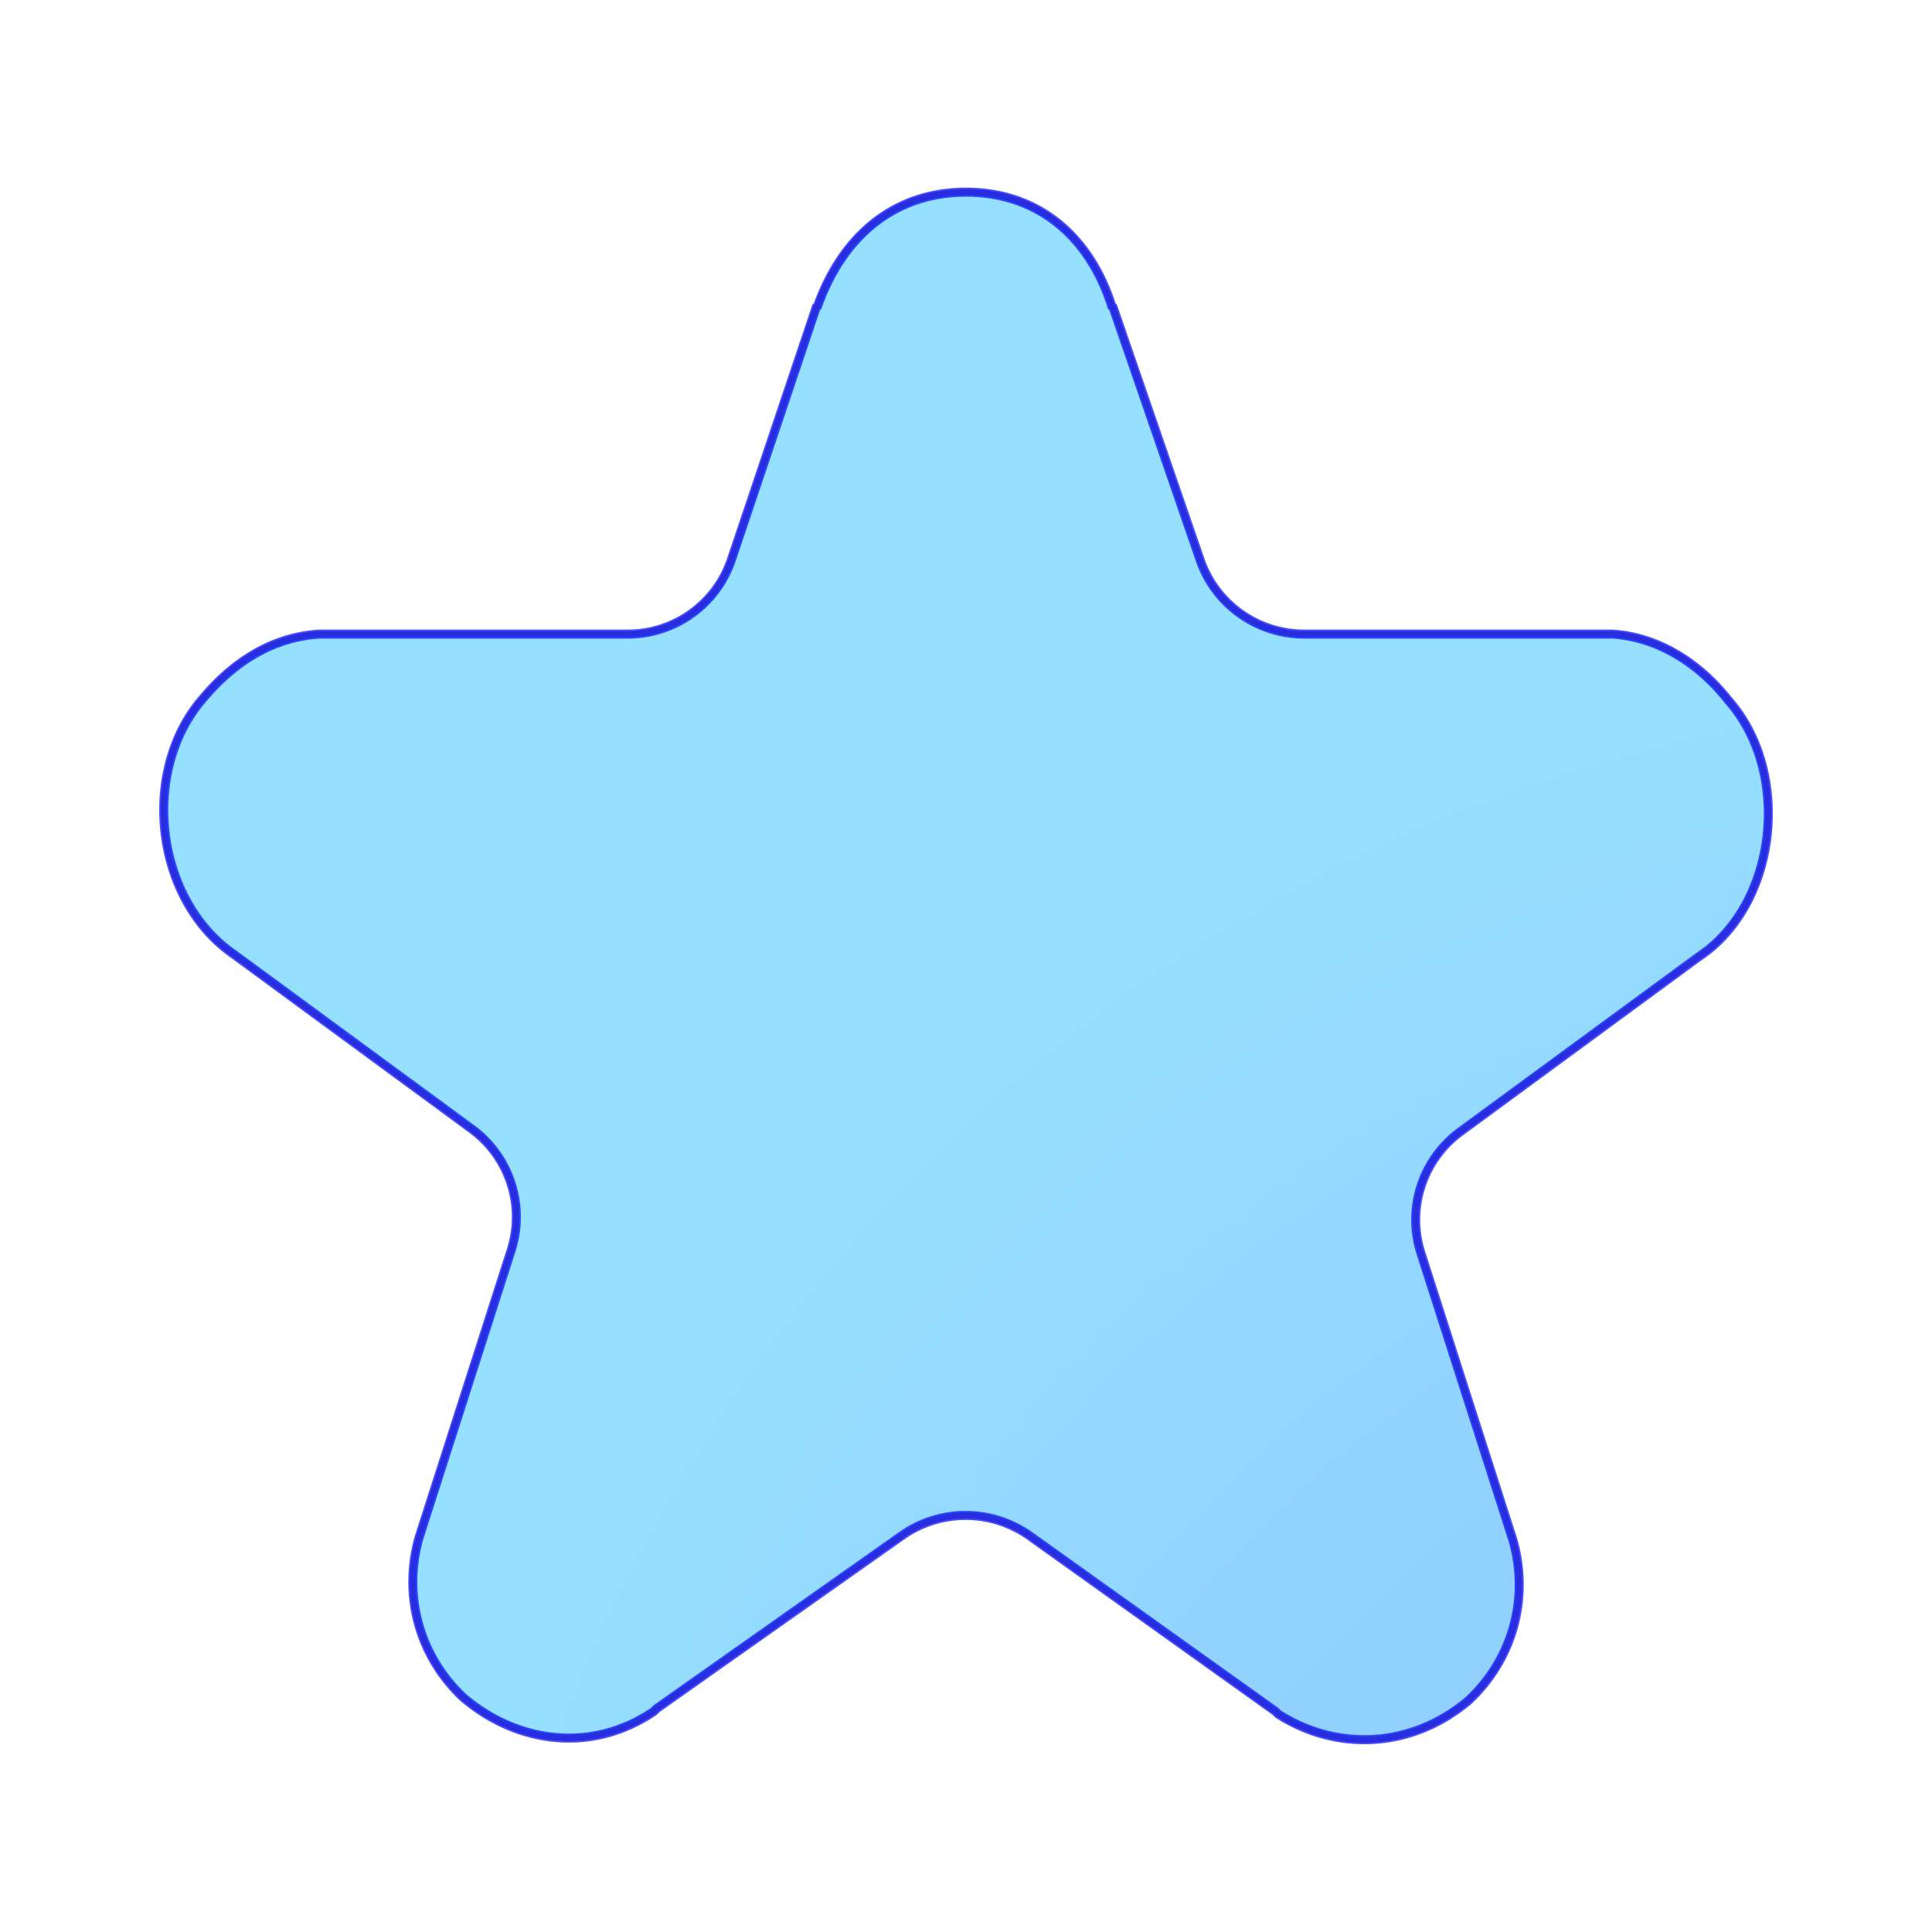 <?xml version="1.0" encoding="UTF-8" standalone="no"?>
<!-- Generator: Adobe Illustrator 25.2.1, SVG Export Plug-In . SVG Version: 6.00 Build 0)  -->

<svg
   version="1.1"
   id="Layer_1"
   x="0px"
   y="0px"
   viewBox="0 0 64 64"
   style="enable-background:new 0 0 64 64;"
   xml:space="preserve"
   sodipodi:docname="bookmark-missing.svg"
   inkscape:version="1.4 (e7c3feb100, 2024-10-09)"
   xmlns:inkscape="http://www.inkscape.org/namespaces/inkscape"
   xmlns:sodipodi="http://sodipodi.sourceforge.net/DTD/sodipodi-0.dtd"
   xmlns:xlink="http://www.w3.org/1999/xlink"
   xmlns="http://www.w3.org/2000/svg"
   xmlns:svg="http://www.w3.org/2000/svg"><defs
   id="defs3"><inkscape:path-effect
     effect="fillet_chamfer"
     id="path-effect2"
     is_visible="true"
     lpeversion="1"
     nodesatellites_param="F,0,0,1,0,0,0,1 @ F,0,0,1,0,0,0,1 @ F,0,0,1,0,0,0,1 @ F,0,1,1,0,2.846,0,1 @ F,0,0,1,0,0,0,1 @ F,0,0,1,0,0,0,1 @ F,0,0,1,0,0,0,1 @ F,0,0,1,0,0,0,1 @ F,0,1,1,0,2.846,0,1 @ F,0,0,1,0,0,0,1 @ F,0,0,1,0,0,0,1 @ F,0,0,1,0,0,0,1 @ F,0,0,1,0,0,0,1 @ F,0,0,1,0,0,0,1 @ F,0,0,1,0,0,0,1 @ F,0,1,1,0,2.846,0,1 @ F,0,0,1,0,0,0,1 @ F,0,0,1,0,0,0,1 @ F,0,0,1,0,0,0,1 @ F,0,0,1,0,0,0,1 @ F,0,0,1,0,0,0,1 @ F,0,0,1,0,0,0,1 @ F,0,0,1,0,2.846,0,1 @ F,0,0,1,0,0,0,1 @ F,0,0,1,0,0,0,1 @ F,0,0,1,0,0,0,1 @ F,0,0,1,0,0,0,1 @ F,0,1,1,0,2.846,0,1 @ F,0,0,1,0,0,0,1 @ F,0,0,1,0,0,0,1"
     radius="0"
     unit="px"
     method="auto"
     mode="F"
     chamfer_steps="1"
     flexible="false"
     use_knot_distance="true"
     apply_no_radius="true"
     apply_with_radius="true"
     only_selected="false"
     hide_knots="false" /><inkscape:path-effect
     effect="fillet_chamfer"
     id="path-effect1"
     is_visible="true"
     lpeversion="1"
     nodesatellites_param="F,0,0,1,0,0,0,1 @ F,0,0,1,0,0,0,1 @ F,0,0,1,0,0,0,1 @ F,0,1,1,0,3.165,0,1 @ F,0,0,1,0,0,0,1 @ F,0,0,1,0,0,0,1 @ F,0,0,1,0,0,0,1 @ F,0,0,1,0,0,0,1 @ F,0,1,1,0,3.165,0,1 @ F,0,0,1,0,0,0,1 @ F,0,0,1,0,0,0,1 @ F,0,0,1,0,0,0,1 @ F,0,0,1,0,0,0,1 @ F,0,0,1,0,0,0,1 @ F,0,0,1,0,0,0,1 @ F,0,1,1,0,3.165,0,1 @ F,0,0,1,0,0,0,1 @ F,0,0,1,0,0,0,1 @ F,0,0,1,0,0,0,1 @ F,0,0,1,0,0,0,1 @ F,0,0,1,0,0,0,1 @ F,0,0,1,0,0,0,1 @ F,0,1,1,0,3.165,0,1 @ F,0,0,1,0,0,0,1 @ F,0,0,1,0,0,0,1 @ F,0,0,1,0,0,0,1 @ F,0,0,1,0,0,0,1 @ F,0,0,1,0,3.165,0,1 @ F,0,0,1,0,0,0,1 @ F,0,0,1,0,0,0,1"
     radius="0"
     unit="px"
     method="auto"
     mode="F"
     chamfer_steps="1"
     flexible="false"
     use_knot_distance="true"
     apply_no_radius="true"
     apply_with_radius="true"
     only_selected="false"
     hide_knots="false" /><radialGradient
     id="SVGID_1_-3"
     cx="18.522"
     cy="17.064"
     r="52.855"
     fx="67.94"
     fy="-1.684"
     gradientUnits="userSpaceOnUse"
     gradientTransform="translate(2e-7,-0.014)">
	<stop
   offset="0"
   style="stop-color:#ff007a;stop-opacity:1;"
   id="stop1-6" />
	<stop
   offset="1"
   style="stop-color:#a200f7;stop-opacity:1;"
   id="stop2-7" />
</radialGradient><inkscape:path-effect
     effect="fillet_chamfer"
     id="path-effect2-3"
     is_visible="true"
     lpeversion="1"
     nodesatellites_param="F,0,0,1,0,0,0,1 @ F,0,0,1,0,0,0,1 @ F,0,0,1,0,0,0,1 @ F,0,1,1,0,2.846,0,1 @ F,0,0,1,0,0,0,1 @ F,0,0,1,0,0,0,1 @ F,0,0,1,0,0,0,1 @ F,0,0,1,0,0,0,1 @ F,0,1,1,0,2.846,0,1 @ F,0,0,1,0,0,0,1 @ F,0,0,1,0,0,0,1 @ F,0,0,1,0,0,0,1 @ F,0,0,1,0,0,0,1 @ F,0,0,1,0,0,0,1 @ F,0,0,1,0,0,0,1 @ F,0,1,1,0,2.846,0,1 @ F,0,0,1,0,0,0,1 @ F,0,0,1,0,0,0,1 @ F,0,0,1,0,0,0,1 @ F,0,0,1,0,0,0,1 @ F,0,0,1,0,0,0,1 @ F,0,0,1,0,0,0,1 @ F,0,0,1,0,2.846,0,1 @ F,0,0,1,0,0,0,1 @ F,0,0,1,0,0,0,1 @ F,0,0,1,0,0,0,1 @ F,0,0,1,0,0,0,1 @ F,0,1,1,0,2.846,0,1 @ F,0,0,1,0,0,0,1 @ F,0,0,1,0,0,0,1"
     radius="0"
     unit="px"
     method="auto"
     mode="F"
     chamfer_steps="1"
     flexible="false"
     use_knot_distance="true"
     apply_no_radius="true"
     apply_with_radius="true"
     only_selected="false"
     hide_knots="false" /><radialGradient
     id="SVGID_1_-36"
     cx="11.779"
     cy="8.371"
     r="52.855"
     fx="11.779"
     fy="8.371"
     gradientUnits="userSpaceOnUse">
	<stop
   offset="0"
   style="stop-color:#00f4ff;stop-opacity:1;"
   id="stop1-7" />
	<stop
   offset="1"
   style="stop-color:#008dff;stop-opacity:1;"
   id="stop2-5" />
</radialGradient><inkscape:path-effect
     effect="fillet_chamfer"
     id="path-effect1-6"
     is_visible="true"
     lpeversion="1"
     nodesatellites_param="F,0,0,1,0,0,0,1 @ F,0,0,1,0,0,0,1 @ F,0,0,1,0,0,0,1 @ F,0,1,1,0,3.165,0,1 @ F,0,0,1,0,0,0,1 @ F,0,0,1,0,0,0,1 @ F,0,0,1,0,0,0,1 @ F,0,0,1,0,0,0,1 @ F,0,1,1,0,3.165,0,1 @ F,0,0,1,0,0,0,1 @ F,0,0,1,0,0,0,1 @ F,0,0,1,0,0,0,1 @ F,0,0,1,0,0,0,1 @ F,0,0,1,0,0,0,1 @ F,0,0,1,0,0,0,1 @ F,0,1,1,0,3.165,0,1 @ F,0,0,1,0,0,0,1 @ F,0,0,1,0,0,0,1 @ F,0,0,1,0,0,0,1 @ F,0,0,1,0,0,0,1 @ F,0,0,1,0,0,0,1 @ F,0,0,1,0,0,0,1 @ F,0,1,1,0,3.165,0,1 @ F,0,0,1,0,0,0,1 @ F,0,0,1,0,0,0,1 @ F,0,0,1,0,0,0,1 @ F,0,0,1,0,0,0,1 @ F,0,0,1,0,3.165,0,1 @ F,0,0,1,0,0,0,1 @ F,0,0,1,0,0,0,1"
     radius="0"
     unit="px"
     method="auto"
     mode="F"
     chamfer_steps="1"
     flexible="false"
     use_knot_distance="true"
     apply_no_radius="true"
     apply_with_radius="true"
     only_selected="false"
     hide_knots="false" /><filter
     inkscape:collect="always"
     style="color-interpolation-filters:sRGB"
     id="filter1-3"
     x="-0.1"
     y="-0.103"
     width="1.199"
     height="1.207"><feGaussianBlur
       inkscape:collect="always"
       stdDeviation="2.367"
       id="feGaussianBlur1-6" /></filter><inkscape:path-effect
     effect="fillet_chamfer"
     id="path-effect2-7"
     is_visible="true"
     lpeversion="1"
     nodesatellites_param="F,0,0,1,0,0,0,1 @ F,0,0,1,0,0,0,1 @ F,0,0,1,0,0,0,1 @ F,0,1,1,0,2.846,0,1 @ F,0,0,1,0,0,0,1 @ F,0,0,1,0,0,0,1 @ F,0,0,1,0,0,0,1 @ F,0,0,1,0,0,0,1 @ F,0,1,1,0,2.846,0,1 @ F,0,0,1,0,0,0,1 @ F,0,0,1,0,0,0,1 @ F,0,0,1,0,0,0,1 @ F,0,0,1,0,0,0,1 @ F,0,0,1,0,0,0,1 @ F,0,0,1,0,0,0,1 @ F,0,1,1,0,2.846,0,1 @ F,0,0,1,0,0,0,1 @ F,0,0,1,0,0,0,1 @ F,0,0,1,0,0,0,1 @ F,0,0,1,0,0,0,1 @ F,0,0,1,0,0,0,1 @ F,0,0,1,0,0,0,1 @ F,0,0,1,0,2.846,0,1 @ F,0,0,1,0,0,0,1 @ F,0,0,1,0,0,0,1 @ F,0,0,1,0,0,0,1 @ F,0,0,1,0,0,0,1 @ F,0,1,1,0,2.846,0,1 @ F,0,0,1,0,0,0,1 @ F,0,0,1,0,0,0,1"
     radius="0"
     unit="px"
     method="auto"
     mode="F"
     chamfer_steps="1"
     flexible="false"
     use_knot_distance="true"
     apply_no_radius="true"
     apply_with_radius="true"
     only_selected="false"
     hide_knots="false" /><radialGradient
     inkscape:collect="always"
     xlink:href="#SVGID_1_-3-2-7"
     id="radialGradient4"
     cx="57.889"
     cy="70.65"
     fx="57.889"
     fy="70.65"
     r="29.046"
     gradientTransform="matrix(0,-2.138,2.062,0,-75.465,205.343)"
     gradientUnits="userSpaceOnUse" /><radialGradient
     id="SVGID_1_-3-2-7"
     cx="-159.431"
     cy="15.463"
     r="64.707"
     gradientTransform="matrix(-0.894,0,0,0.963,-80.754,49.33)"
     gradientUnits="userSpaceOnUse"
     fx="-159.431"
     fy="15.463">
	<stop
   offset="0"
   style="stop-color:#006fff;stop-opacity:1;"
   id="stop1-6-9-5" />
	<stop
   offset="1"
   style="stop-color:#15baff;stop-opacity:1;"
   id="stop2-7-1-3" />
</radialGradient><inkscape:path-effect
     effect="fillet_chamfer"
     id="path-effect1-5"
     is_visible="true"
     lpeversion="1"
     nodesatellites_param="F,0,0,1,0,0,0,1 @ F,0,0,1,0,0,0,1 @ F,0,0,1,0,0,0,1 @ F,0,1,1,0,3.165,0,1 @ F,0,0,1,0,0,0,1 @ F,0,0,1,0,0,0,1 @ F,0,0,1,0,0,0,1 @ F,0,0,1,0,0,0,1 @ F,0,1,1,0,3.165,0,1 @ F,0,0,1,0,0,0,1 @ F,0,0,1,0,0,0,1 @ F,0,0,1,0,0,0,1 @ F,0,0,1,0,0,0,1 @ F,0,0,1,0,0,0,1 @ F,0,0,1,0,0,0,1 @ F,0,1,1,0,3.165,0,1 @ F,0,0,1,0,0,0,1 @ F,0,0,1,0,0,0,1 @ F,0,0,1,0,0,0,1 @ F,0,0,1,0,0,0,1 @ F,0,0,1,0,0,0,1 @ F,0,0,1,0,0,0,1 @ F,0,1,1,0,3.165,0,1 @ F,0,0,1,0,0,0,1 @ F,0,0,1,0,0,0,1 @ F,0,0,1,0,0,0,1 @ F,0,0,1,0,0,0,1 @ F,0,0,1,0,3.165,0,1 @ F,0,0,1,0,0,0,1 @ F,0,0,1,0,0,0,1"
     radius="0"
     unit="px"
     method="auto"
     mode="F"
     chamfer_steps="1"
     flexible="false"
     use_knot_distance="true"
     apply_no_radius="true"
     apply_with_radius="true"
     only_selected="false"
     hide_knots="false" /><filter
     inkscape:collect="always"
     style="color-interpolation-filters:sRGB"
     id="filter1"
     x="-0.1"
     y="-0.104"
     width="1.2"
     height="1.207"><feGaussianBlur
       inkscape:collect="always"
       stdDeviation="2.353"
       id="feGaussianBlur1" /></filter></defs><sodipodi:namedview
   id="namedview3"
   pagecolor="#ffffff"
   bordercolor="#000000"
   borderopacity="0.25"
   inkscape:showpageshadow="2"
   inkscape:pageopacity="0.0"
   inkscape:pagecheckerboard="0"
   inkscape:deskcolor="#d1d1d1"
   inkscape:zoom="9.7006212"
   inkscape:cx="25.565373"
   inkscape:cy="35.203931"
   inkscape:window-width="1920"
   inkscape:window-height="1014"
   inkscape:window-x="0"
   inkscape:window-y="0"
   inkscape:window-maximized="1"
   inkscape:current-layer="Layer_1" />
<style
   type="text/css"
   id="style1">
	.st0{opacity:0.2;enable-background:new    ;}
	.st1{fill:url(#SVGID_1_);}
	.st2{opacity:0.2;fill:#FFFFFF;enable-background:new    ;}
</style>

<radialGradient
   id="SVGID_1_"
   cx="18.522"
   cy="17.064"
   r="52.855"
   fx="67.94"
   fy="-1.684"
   gradientUnits="userSpaceOnUse">
	<stop
   offset="0"
   style="stop-color:#78daff;stop-opacity:1;"
   id="stop1" />
	<stop
   offset="1"
   style="stop-color:#ff8dba;stop-opacity:1;"
   id="stop2" />
</radialGradient>


<g
   id="g1"
   transform="translate(-0.003,-8.1028673e-4)"
   style="opacity:0.451"><path
     class="st1"
     d="M 32,4 C 29.4,4 27.5,5.6 26.6,8.2 V 8.1 l -2.992,8.9 A 4.403,4.403 144.29 0 1 19.435,20 H 8.7 8.6 c -1.7,0.1 -3.1,1 -4.2,2.3 -2.3,2.6 -1.8,7.3 1.1,9.3 l 8.348,6.127 a 4.397,4.397 72.027 0 1 1.585,4.887 L 12.2,52.7 c -0.6,2.1 0,4.3 1.6,5.8 2,1.7 4.7,2 6.9,0.5 l 0.1,-0.1 8.614,-6.076 a 4.459,4.459 0.17 0 1 5.162,0.015 L 43.2,59 l 0.1,0.1 c 2.2,1.4 4.9,1.2 6.9,-0.5 1.6,-1.5 2.2,-3.7 1.6,-5.8 L 48.566,42.714 a 4.397,4.397 107.973 0 1 1.585,-4.887 L 58.5,31.7 C 61.4,29.8 61.9,25 59.6,22.4 58.5,21 57,20.1 55.4,20 H 55.3 44.565 A 4.438,4.438 35.495 0 1 40.369,17.007 L 37.3,8.1 V 8.2 C 36.5,5.6 34.6,4 32,4 Z"
     id="path2"
     inkscape:path-effect="#path-effect1-5"
     inkscape:original-d="M 32,4 C 29.4,4 27.5,5.6 26.6,8.2 V 8.1 L 22.6,20 H 8.7 c 0,0 -0.1,0 -0.1,0 -1.7,0.1 -3.1,1 -4.2,2.3 -2.3,2.6 -1.8,7.3 1.1,9.3 l 10.9,8 -4.2,13.1 c 0,0 0,0 0,0 -0.6,2.1 0,4.3 1.6,5.8 0,0 0,0 0,0 2,1.7 4.7,2 6.9,0.5 0,0 0.1,-0.1 0.1,-0.1 L 32,51 43.2,59 c 0,0 0.1,0.1 0.1,0.1 2.2,1.4 4.9,1.2 6.9,-0.5 0,0 0,0 0,0 1.6,-1.5 2.2,-3.7 1.6,-5.8 0,0 0,0 0,0 l -4.2,-13.1 10.9,-8 C 61.4,29.8 61.9,25 59.6,22.4 58.5,21 57,20.1 55.4,20 c 0,0 -0.1,0 -0.1,0 H 41.4 L 37.3,8.1 V 8.2 C 36.5,5.6 34.6,4 32,4 Z"
     style="fill:url(#radialGradient4)"
     transform="matrix(0.915,0,0,0.915,2.721,2.718)" /><path
     class="st1"
     d="m 32,3.986 c -2.6,0 -4.5,1.6 -5.4,4.2 v -0.1 l -3.093,9.202 a 3.96,3.96 144.29 0 1 -3.753,2.698 h -11.054 -0.1 c -1.7,0.1 -3.1,1 -4.2,2.3 -2.3,2.6 -1.8,7.3 1.1,9.3 l 8.605,6.316 a 3.954,3.954 72.027 0 1 1.426,4.395 L 12.2,52.686 c -0.6,2.1 0,4.3 1.6,5.8 2,1.7 4.7,2 6.9,0.5 l 0.1,-0.1 8.874,-6.259 a 4.01,4.01 0.17 0 1 4.642,0.014 L 43.2,58.986 l 0.1,0.1 c 2.2,1.4 4.9,1.2 6.9,-0.5 1.6,-1.5 2.2,-3.7 1.6,-5.8 L 48.469,42.397 A 3.954,3.954 107.973 0 1 49.895,38.002 L 58.5,31.686 c 2.9,-1.9 3.4,-6.7 1.1,-9.3 -1.1,-1.4 -2.6,-2.3 -4.2,-2.4 H 55.3 44.246 A 3.991,3.991 35.495 0 1 40.473,17.295 L 37.3,8.086 v 0.1 c -0.8,-2.6 -2.7,-4.2 -5.3,-4.2 z"
     id="path2-5-3"
     style="fill:none;stroke:#000000;stroke-width:0.219;stroke-dasharray:none;stroke-opacity:1;filter:url(#filter1-3)"
     inkscape:path-effect="#path-effect2-7"
     inkscape:original-d="m 32,3.9863497 c -2.6,0 -4.5,1.6 -5.4,4.2 v -0.1 L 22.6,19.98635 H 8.7000002 c 0,0 -0.1,0 -0.1,0 -1.7,0.1 -3.1,1 -4.2,2.3 -2.3,2.6 -1.8,7.3 1.1,9.3 l 10.8999998,8 -4.2,13.1 c 0,0 0,0 0,0 -0.6,2.1 0,4.3 1.6,5.8 0,0 0,0 0,0 2,1.7 4.7,2 6.9,0.5 0,0 0.1,-0.1 0.1,-0.1 l 11.2,-7.9 11.2,8 c 0,0 0.1,0.1 0.1,0.1 2.2,1.4 4.9,1.2 6.9,-0.5 0,0 0,0 0,0 1.6,-1.5 2.2,-3.7 1.6,-5.8 0,0 0,0 0,0 l -4.2,-13.1 10.9,-8 c 2.9,-1.9 3.4,-6.7 1.1,-9.3 -1.1,-1.4 -2.6,-2.3 -4.2,-2.4 0,0 -0.1,0 -0.1,0 H 41.4 L 37.3,8.0863497 v 0.1 c -0.8,-2.6 -2.7,-4.2 -5.3,-4.2 z"
     transform="matrix(0.915,0,0,0.915,2.721,2.718)" /></g><path
   class="st1"
   d="m 32,3.986 c -2.6,0 -4.5,1.6 -5.4,4.2 v -0.1 l -3.093,9.202 a 3.96,3.96 144.29 0 1 -3.753,2.698 h -11.054 -0.1 c -1.7,0.1 -3.1,1 -4.2,2.3 -2.3,2.6 -1.8,7.3 1.1,9.3 l 8.605,6.316 a 3.954,3.954 72.027 0 1 1.426,4.395 L 12.2,52.686 c -0.6,2.1 0,4.3 1.6,5.8 2,1.7 4.7,2 6.9,0.5 l 0.1,-0.1 8.874,-6.259 a 4.01,4.01 0.17 0 1 4.642,0.014 L 43.2,58.986 l 0.1,0.1 c 2.2,1.4 4.9,1.2 6.9,-0.5 1.6,-1.5 2.2,-3.7 1.6,-5.8 L 48.469,42.397 A 3.954,3.954 107.973 0 1 49.895,38.002 L 58.5,31.686 c 2.9,-1.9 3.4,-6.7 1.1,-9.3 -1.1,-1.4 -2.6,-2.3 -4.2,-2.4 H 55.3 44.246 A 3.991,3.991 35.495 0 1 40.473,17.295 L 37.3,8.086 v 0.1 c -0.8,-2.6 -2.7,-4.2 -5.3,-4.2 z"
   id="path2-5"
   style="fill:none;stroke:#0009ff;stroke-width:0.328;stroke-dasharray:none;stroke-opacity:1;opacity:0.845;filter:url(#filter1)"
   inkscape:path-effect="#path-effect2-3"
   inkscape:original-d="m 32,3.9863497 c -2.6,0 -4.5,1.6 -5.4,4.2 v -0.1 L 22.6,19.98635 H 8.7000002 c 0,0 -0.1,0 -0.1,0 -1.7,0.1 -3.1,1 -4.2,2.3 -2.3,2.6 -1.8,7.3 1.1,9.3 l 10.8999998,8 -4.2,13.1 c 0,0 0,0 0,0 -0.6,2.1 0,4.3 1.6,5.8 0,0 0,0 0,0 2,1.7 4.7,2 6.9,0.5 0,0 0.1,-0.1 0.1,-0.1 l 11.2,-7.9 11.2,8 c 0,0 0.1,0.1 0.1,0.1 2.2,1.4 4.9,1.2 6.9,-0.5 0,0 0,0 0,0 1.6,-1.5 2.2,-3.7 1.6,-5.8 0,0 0,0 0,0 l -4.2,-13.1 10.9,-8 c 2.9,-1.9 3.4,-6.7 1.1,-9.3 -1.1,-1.4 -2.6,-2.3 -4.2,-2.4 0,0 -0.1,0 -0.1,0 H 41.4 L 37.3,8.0863497 v 0.1 c -0.8,-2.6 -2.7,-4.2 -5.3,-4.2 z"
   transform="matrix(0.915,0,0,0.915,2.721,2.718)" /></svg>
